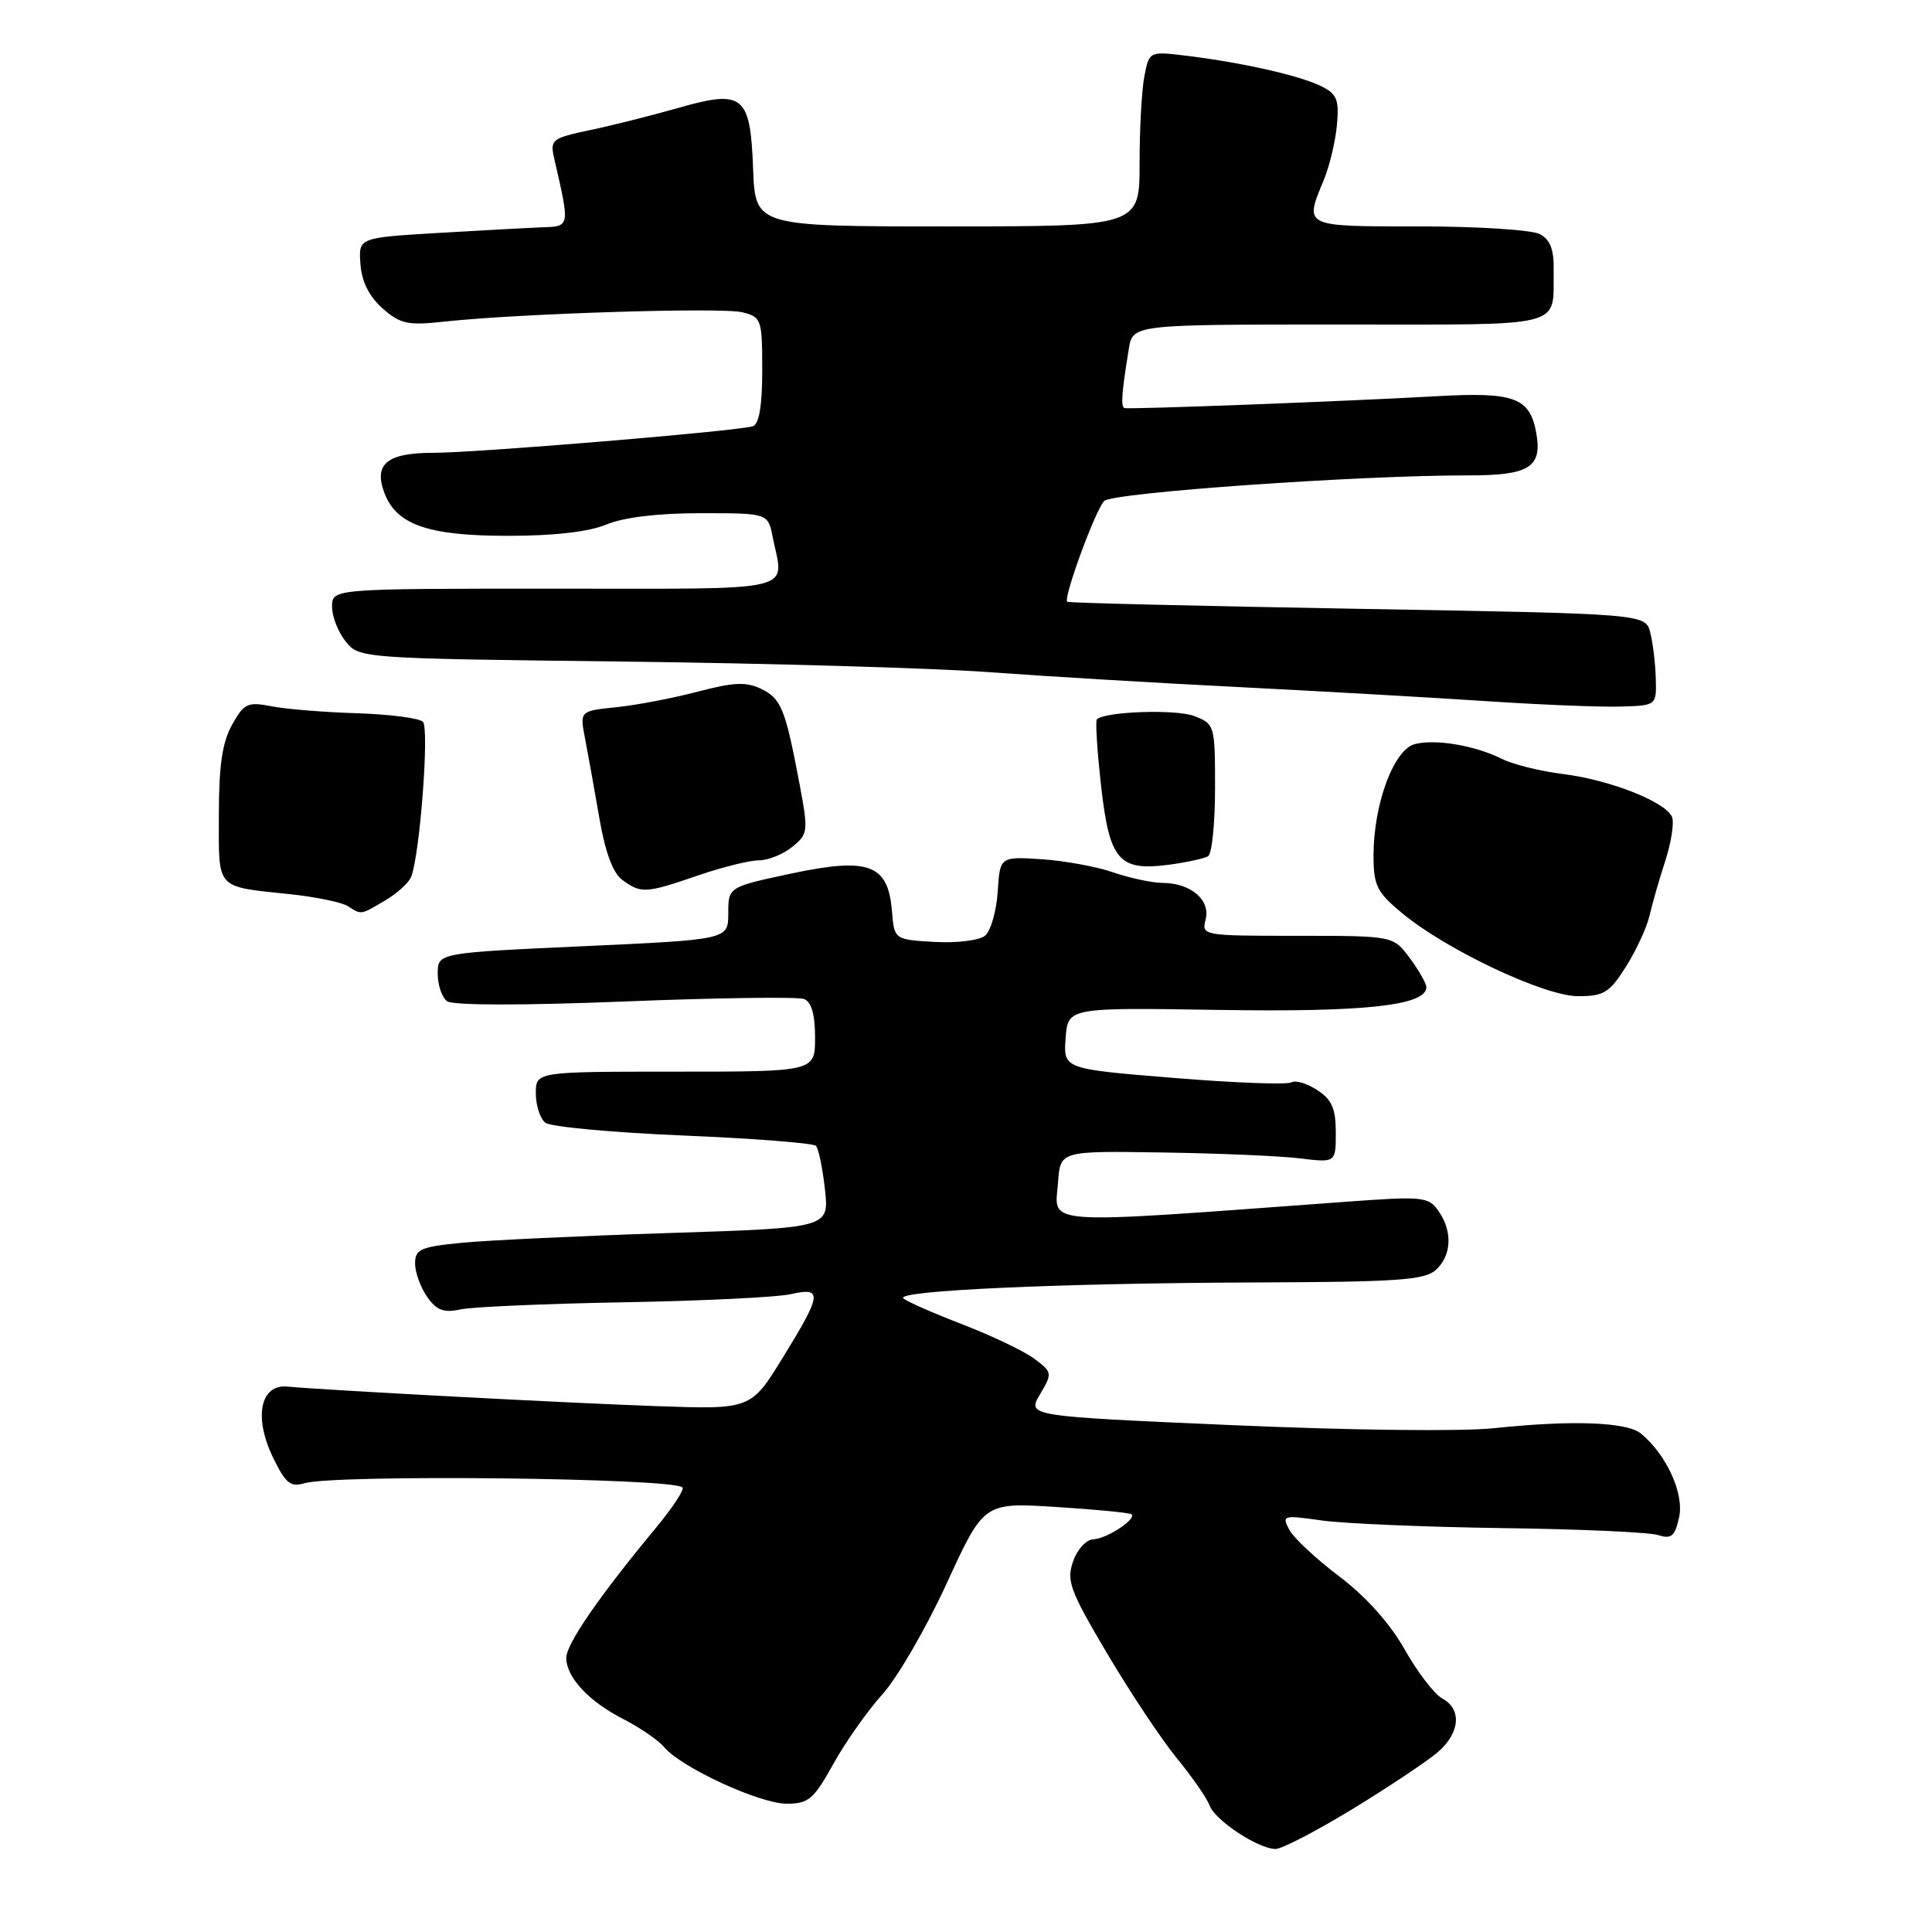 <?xml version="1.0" encoding="UTF-8" standalone="no"?>
<!DOCTYPE svg PUBLIC "-//W3C//DTD SVG 1.1//EN" "http://www.w3.org/Graphics/SVG/1.1/DTD/svg11.dtd" >
<svg xmlns="http://www.w3.org/2000/svg" xmlns:xlink="http://www.w3.org/1999/xlink" version="1.1" viewBox="0 0 256 256">
 <g >
 <path fill="currentColor"
d=" M 179.32 239.64 C 184.15 236.69 189.20 233.31 190.55 232.14 C 193.47 229.60 193.72 226.46 191.11 225.06 C 190.07 224.50 187.83 221.58 186.13 218.57 C 184.16 215.09 181.00 211.56 177.47 208.89 C 174.41 206.58 171.42 203.79 170.84 202.70 C 169.82 200.79 170.00 200.74 175.14 201.47 C 178.09 201.88 188.84 202.34 199.03 202.48 C 209.23 202.61 218.52 203.03 219.70 203.40 C 221.48 203.97 221.93 203.58 222.49 201.04 C 223.18 197.92 220.83 192.76 217.43 189.95 C 215.59 188.42 208.27 188.15 198.00 189.24 C 193.73 189.70 178.79 189.52 163.30 188.84 C 136.10 187.65 136.10 187.65 137.80 184.77 C 139.46 181.96 139.44 181.84 137.09 180.07 C 135.76 179.06 131.49 177.02 127.59 175.51 C 123.69 174.01 120.14 172.45 119.70 172.04 C 118.58 171.01 140.51 170.02 166.50 169.93 C 185.11 169.87 188.77 169.62 190.25 168.28 C 192.36 166.36 192.50 163.16 190.60 160.45 C 189.28 158.57 188.55 158.49 178.35 159.24 C 137.08 162.26 139.77 162.45 140.20 156.62 C 140.50 152.50 140.50 152.50 154.00 152.71 C 161.43 152.82 169.64 153.17 172.25 153.49 C 177.00 154.07 177.00 154.07 177.00 150.06 C 177.00 146.90 176.48 145.70 174.54 144.44 C 173.19 143.55 171.65 143.10 171.12 143.42 C 170.59 143.75 163.57 143.49 155.53 142.83 C 140.90 141.64 140.90 141.64 141.20 137.57 C 141.50 133.50 141.50 133.50 161.50 133.82 C 180.91 134.13 189.00 133.24 189.00 130.80 C 189.00 130.32 188.02 128.59 186.81 126.96 C 184.62 124.00 184.62 124.00 171.91 124.00 C 159.38 124.00 159.20 123.97 159.75 121.85 C 160.43 119.26 157.79 117.01 154.06 116.99 C 152.65 116.98 149.70 116.35 147.50 115.59 C 145.30 114.83 141.03 114.05 138.00 113.85 C 132.50 113.50 132.50 113.50 132.20 118.17 C 132.03 120.74 131.28 123.35 130.53 123.98 C 129.77 124.61 126.80 124.98 123.83 124.81 C 118.50 124.50 118.50 124.50 118.19 120.73 C 117.68 114.52 115.14 113.57 104.89 115.74 C 96.50 117.53 96.50 117.53 96.50 121.01 C 96.50 124.50 96.50 124.50 77.25 125.38 C 58.00 126.26 58.00 126.26 58.00 129.01 C 58.00 130.52 58.56 132.17 59.25 132.67 C 60.01 133.23 69.28 133.24 82.78 132.70 C 95.04 132.21 105.73 132.07 106.53 132.37 C 107.52 132.75 108.00 134.41 108.00 137.47 C 108.00 142.00 108.00 142.00 89.50 142.00 C 71.00 142.00 71.00 142.00 71.00 144.88 C 71.00 146.46 71.56 148.21 72.25 148.76 C 72.94 149.31 81.15 150.07 90.50 150.46 C 99.85 150.85 107.78 151.47 108.12 151.83 C 108.46 152.20 109.00 154.80 109.31 157.60 C 109.87 162.70 109.87 162.70 88.69 163.38 C 77.03 163.76 64.69 164.34 61.25 164.67 C 55.72 165.21 55.00 165.52 55.00 167.42 C 55.00 168.59 55.72 170.58 56.60 171.84 C 57.85 173.62 58.80 173.98 60.97 173.51 C 62.49 173.17 72.24 172.75 82.62 172.56 C 93.00 172.38 102.96 171.89 104.75 171.49 C 109.04 170.51 108.93 171.44 103.75 179.85 C 99.50 186.76 99.50 186.76 87.00 186.32 C 75.21 185.91 43.35 184.22 38.09 183.73 C 34.49 183.39 33.59 187.77 36.16 193.09 C 37.82 196.53 38.49 197.09 40.32 196.54 C 44.30 195.34 89.17 195.83 90.43 197.09 C 90.71 197.38 89.09 199.83 86.83 202.55 C 79.35 211.57 75.00 217.89 75.03 219.71 C 75.08 222.31 78.06 225.48 82.64 227.81 C 84.83 228.94 87.25 230.60 88.01 231.51 C 90.22 234.18 100.66 239.00 104.22 239.00 C 107.14 239.00 107.82 238.42 110.41 233.75 C 112.01 230.86 114.94 226.70 116.93 224.50 C 118.91 222.30 122.75 215.68 125.45 209.79 C 130.37 199.08 130.37 199.08 139.93 199.68 C 145.19 200.01 149.69 200.45 149.93 200.65 C 150.65 201.28 146.59 203.93 144.85 203.97 C 143.94 203.99 142.74 205.30 142.19 206.89 C 141.29 209.47 141.77 210.77 146.73 219.14 C 149.78 224.29 153.93 230.53 155.96 233.00 C 157.98 235.47 159.93 238.28 160.28 239.24 C 161.02 241.23 166.74 244.99 169.02 245.00 C 169.86 245.00 174.49 242.59 179.32 239.64 Z  M 215.45 128.08 C 216.81 125.93 218.21 122.89 218.57 121.33 C 218.93 119.77 219.86 116.51 220.65 114.09 C 221.44 111.66 221.85 109.05 221.56 108.28 C 220.79 106.28 213.36 103.34 207.09 102.56 C 204.12 102.19 200.52 101.30 199.09 100.59 C 195.53 98.80 190.27 97.89 187.49 98.59 C 184.69 99.29 182.00 106.53 182.00 113.37 C 182.00 117.33 182.44 118.22 185.75 120.97 C 191.63 125.86 204.64 132.00 209.10 132.00 C 212.52 132.00 213.27 131.54 215.45 128.08 Z  M 51.06 119.30 C 52.64 118.37 54.19 116.96 54.49 116.16 C 55.65 113.15 56.90 96.50 56.04 95.64 C 55.55 95.15 51.63 94.65 47.33 94.51 C 43.02 94.38 37.92 93.97 36.00 93.59 C 32.81 92.97 32.34 93.19 30.75 96.04 C 29.45 98.36 29.00 101.44 29.00 108.01 C 29.00 118.04 28.44 117.42 38.57 118.50 C 41.90 118.86 45.28 119.56 46.07 120.06 C 47.93 121.24 47.73 121.27 51.06 119.30 Z  M 92.50 116.00 C 95.70 114.90 99.32 114.00 100.55 114.00 C 101.77 114.00 103.77 113.20 104.97 112.22 C 107.08 110.52 107.12 110.17 105.96 103.97 C 104.07 93.94 103.53 92.59 100.88 91.29 C 98.89 90.32 97.24 90.39 92.45 91.65 C 89.18 92.51 84.32 93.44 81.66 93.71 C 76.82 94.21 76.82 94.21 77.52 97.85 C 77.91 99.86 78.76 104.59 79.41 108.36 C 80.20 112.96 81.21 115.68 82.48 116.61 C 84.95 118.42 85.59 118.38 92.50 116.00 Z  M 160.08 113.45 C 160.59 113.14 161.00 109.07 161.00 104.42 C 161.00 96.11 160.95 95.93 158.25 94.88 C 155.84 93.95 146.39 94.27 145.34 95.32 C 145.13 95.54 145.38 99.47 145.89 104.05 C 147.00 113.99 148.24 115.45 154.83 114.59 C 157.22 114.27 159.58 113.76 160.08 113.45 Z  M 219.40 89.92 C 219.35 87.95 219.02 85.21 218.67 83.83 C 218.04 81.33 218.04 81.33 179.86 80.67 C 158.86 80.30 141.56 79.89 141.41 79.74 C 140.87 79.21 145.19 67.46 146.32 66.38 C 147.49 65.26 180.17 62.97 194.63 62.99 C 202.65 63.00 204.38 61.91 203.56 57.35 C 202.71 52.69 200.67 51.93 190.55 52.49 C 178.07 53.19 149.61 54.27 149.00 54.07 C 148.49 53.91 148.62 52.09 149.57 46.25 C 150.09 43.00 150.09 43.00 177.48 43.00 C 208.03 43.00 205.74 43.58 205.87 35.77 C 205.92 33.08 205.41 31.75 204.03 31.02 C 202.99 30.46 195.80 30.00 188.07 30.00 C 172.62 30.00 172.82 30.10 175.40 23.87 C 176.17 22.02 176.96 18.72 177.15 16.55 C 177.45 13.16 177.15 12.43 175.00 11.39 C 172.11 9.99 164.72 8.32 157.40 7.41 C 152.29 6.78 152.29 6.78 151.65 10.02 C 151.29 11.79 151.00 17.02 151.00 21.62 C 151.00 30.00 151.00 30.00 125.54 30.00 C 100.08 30.00 100.08 30.00 99.79 22.36 C 99.42 12.56 98.50 11.83 89.77 14.33 C 86.32 15.31 81.10 16.63 78.17 17.24 C 73.15 18.30 72.87 18.51 73.42 20.93 C 75.53 30.11 75.55 29.99 71.88 30.12 C 70.02 30.19 63.78 30.53 58.00 30.87 C 47.50 31.50 47.50 31.50 47.76 35.00 C 47.93 37.32 48.92 39.29 50.69 40.86 C 53.05 42.94 54.02 43.15 58.93 42.61 C 68.77 41.54 95.68 40.70 98.38 41.38 C 100.89 42.01 101.00 42.32 101.00 49.05 C 101.00 53.77 100.59 56.20 99.75 56.48 C 97.81 57.12 63.12 60.01 57.37 60.00 C 51.29 60.00 49.48 61.50 50.94 65.33 C 52.54 69.55 56.74 71.00 67.33 71.00 C 73.45 71.00 78.02 70.47 80.35 69.50 C 82.63 68.55 87.19 68.00 92.84 68.00 C 101.75 68.00 101.75 68.00 102.38 71.13 C 103.87 78.60 106.39 78.00 73.50 78.00 C 44.00 78.00 44.00 78.00 44.00 80.39 C 44.00 81.70 44.81 83.78 45.81 85.01 C 47.60 87.23 47.85 87.25 82.56 87.66 C 101.78 87.89 123.58 88.52 131.00 89.06 C 138.43 89.61 153.50 90.51 164.50 91.06 C 175.50 91.62 190.12 92.45 197.00 92.91 C 203.88 93.37 211.75 93.69 214.50 93.63 C 219.50 93.50 219.50 93.50 219.40 89.92 Z "/>
</g>
</svg>